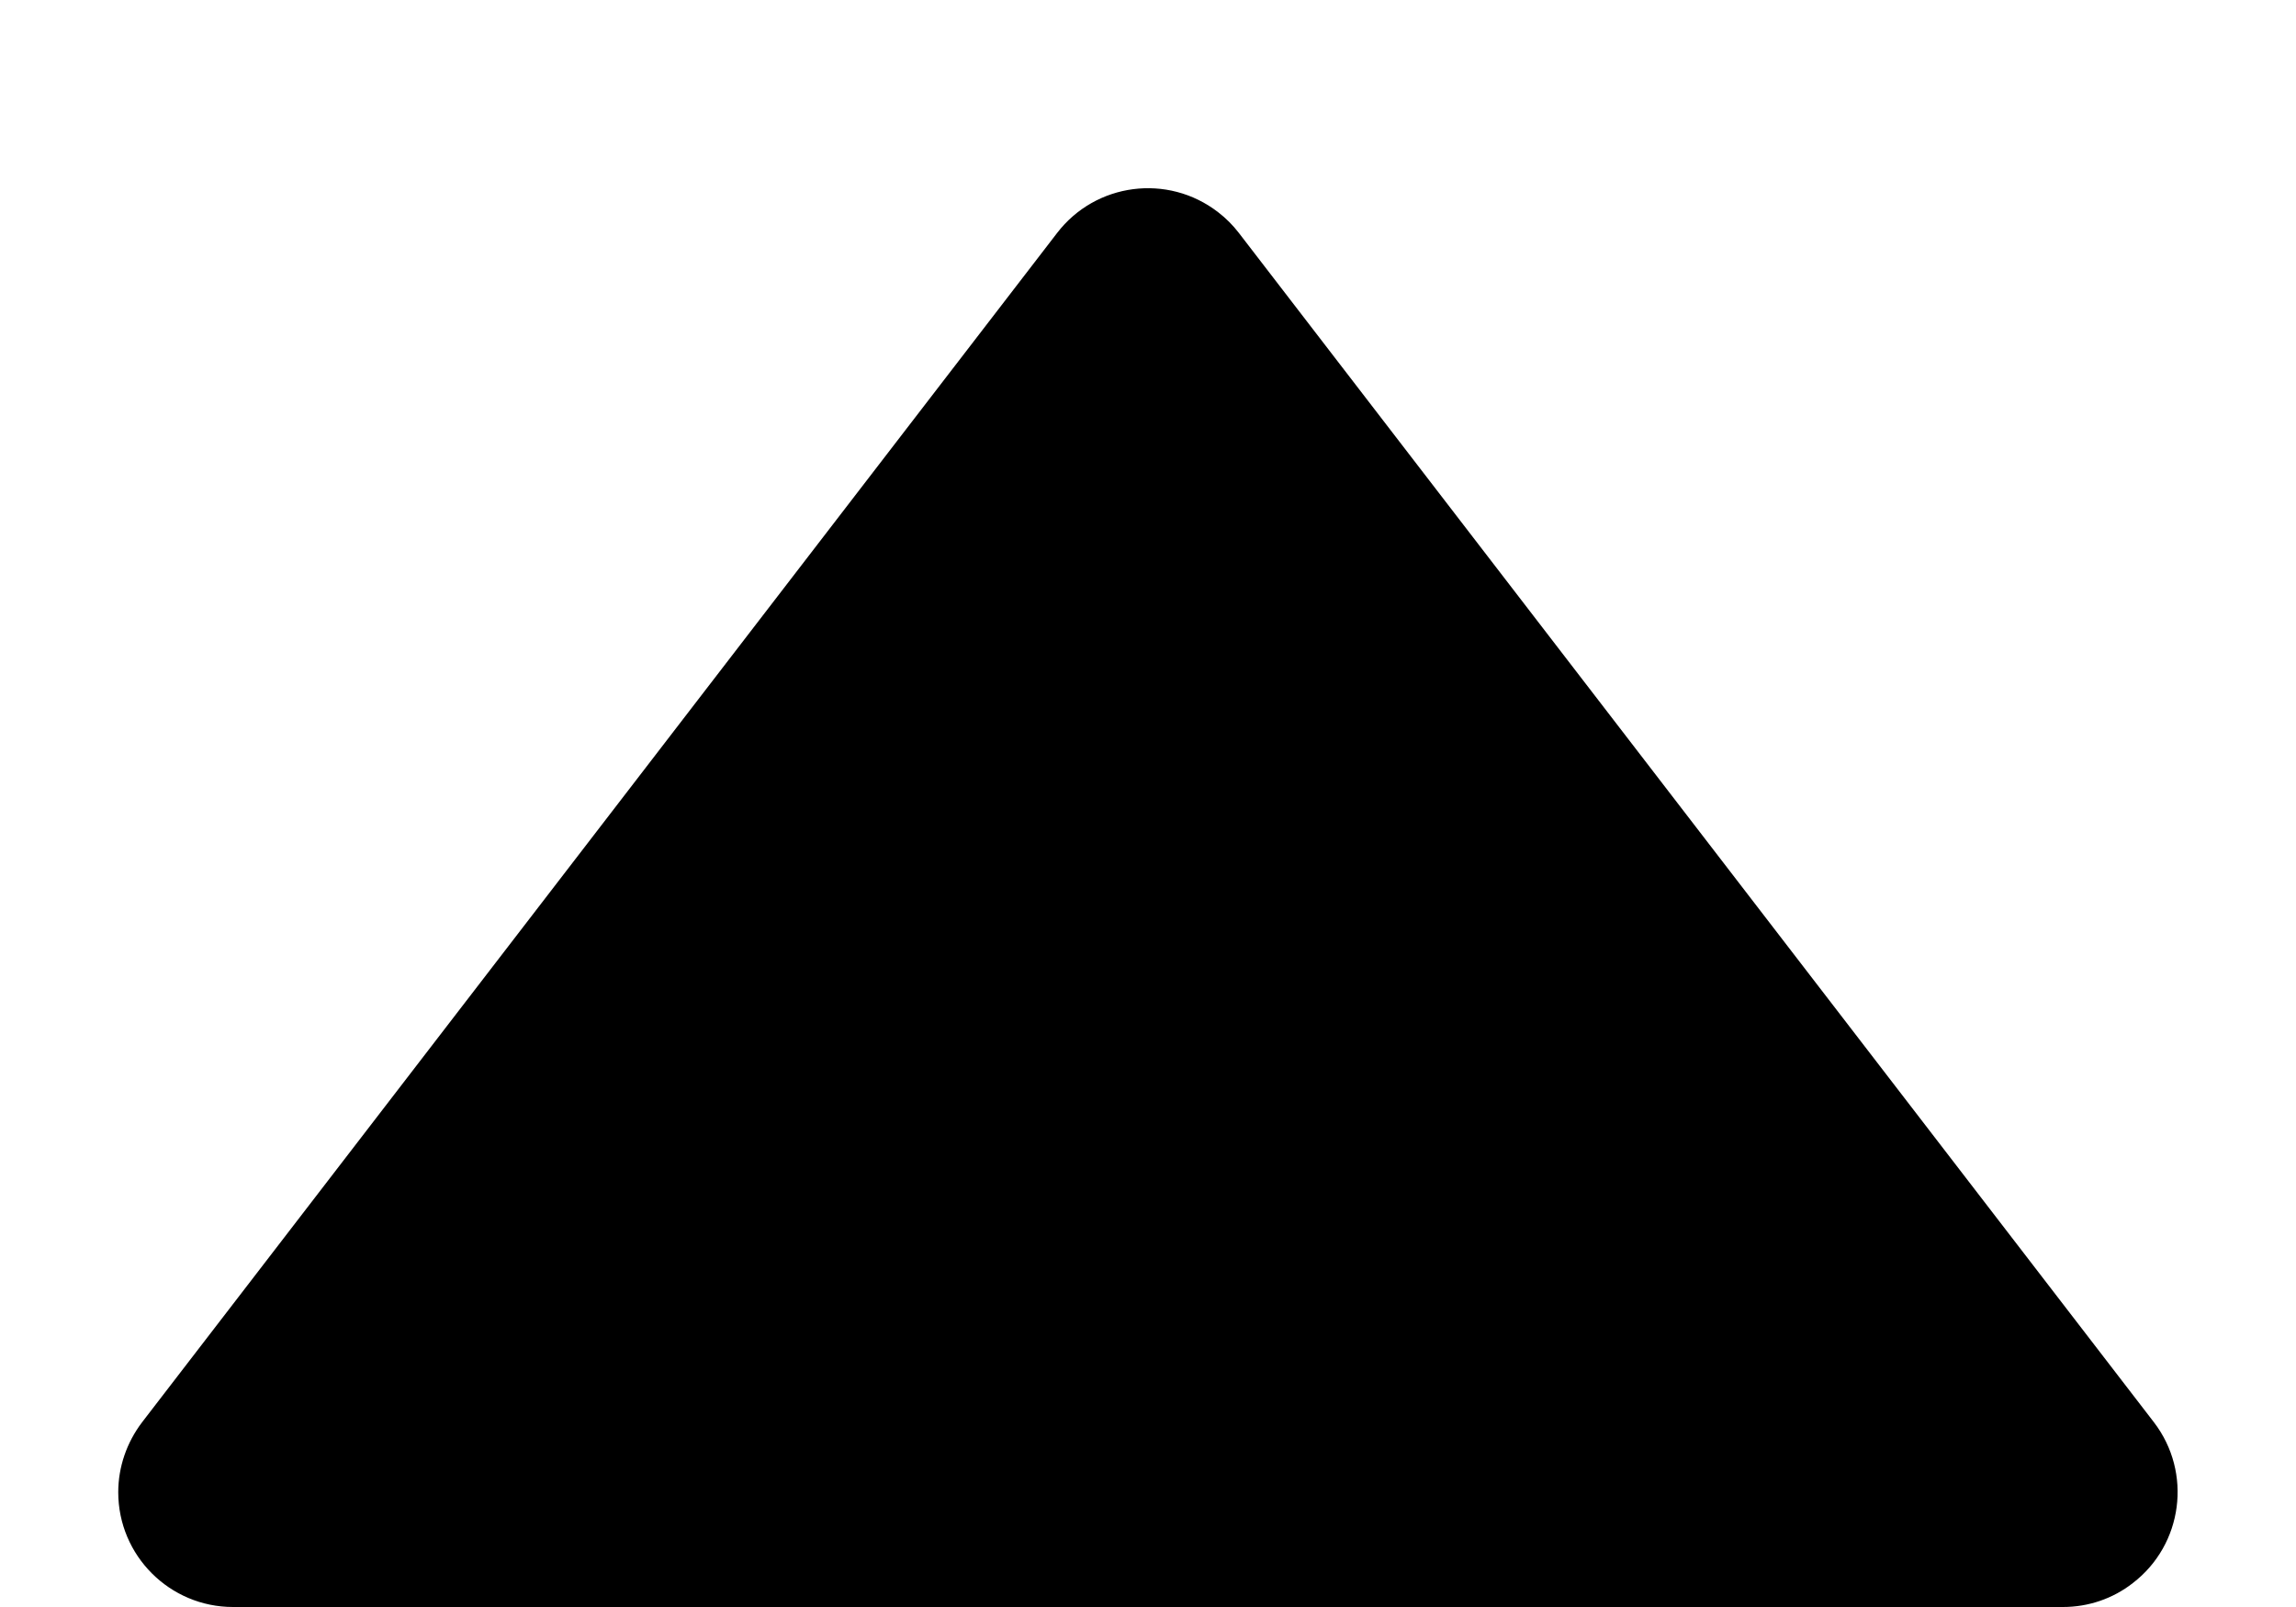 <svg width="10" height="7" viewBox="0 0 10 7" fill="none" xmlns="http://www.w3.org/2000/svg">
<path fill-rule="evenodd" clip-rule="evenodd" d="M5.396 1.015L9.381 6.195C9.549 6.414 9.508 6.728 9.289 6.896C9.202 6.964 9.095 7 8.985 7H1.015C0.739 7 0.515 6.776 0.515 6.5C0.515 6.39 0.552 6.283 0.619 6.195L4.604 1.015C4.772 0.796 5.086 0.755 5.305 0.924C5.339 0.95 5.37 0.981 5.396 1.015Z" fill="black"/>
</svg>

